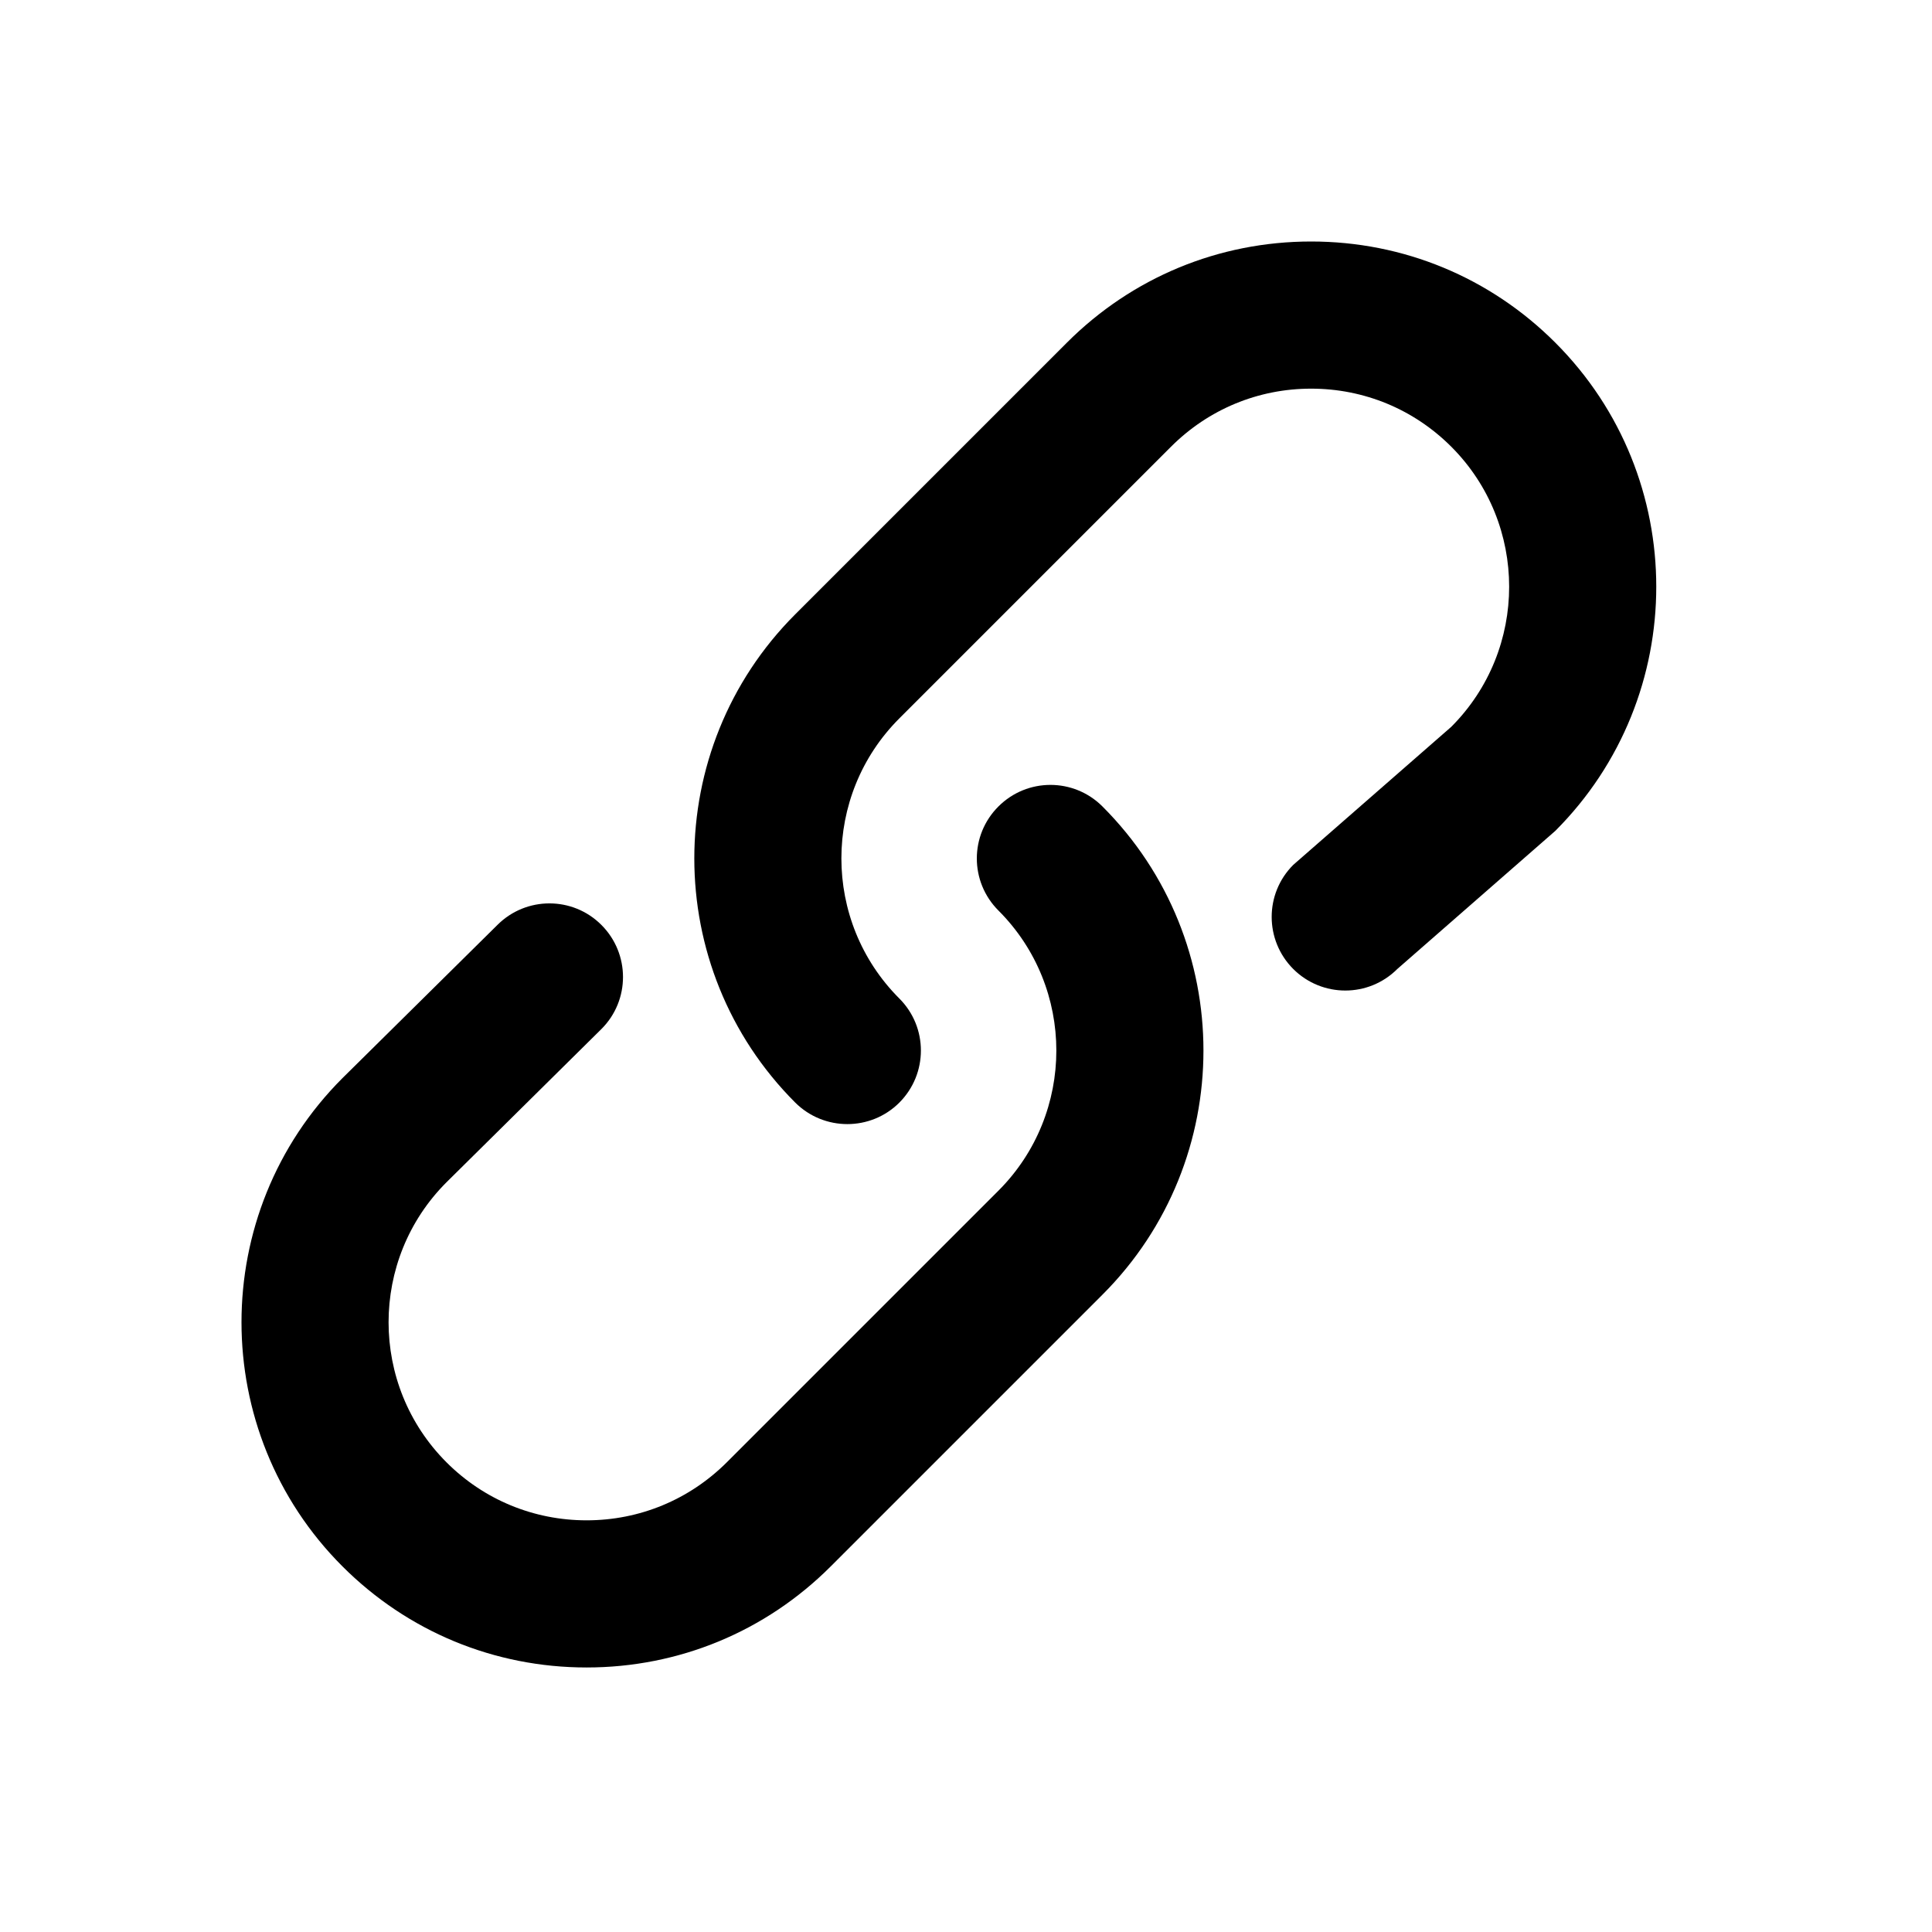 <?xml version="1.0" encoding="UTF-8"?>
<!DOCTYPE svg PUBLIC "-//W3C//DTD SVG 1.1//EN" "http://www.w3.org/Graphics/SVG/1.1/DTD/svg11.dtd">
<svg version="1.1" xmlns="http://www.w3.org/2000/svg" xmlns:xlink="http://www.w3.org/1999/xlink" width="24" height="24" viewBox="0 0 24 24">
  <path d="M9.879,13.697 C8.207,12.024 8.207,9.303 9.879,7.631 L13.254,4.256 C14.064,3.446 15.141,3 16.287,3 C17.433,3 18.51,3.446 19.32,4.256 C20.993,5.928 20.993,8.649 19.32,10.322 L17.358,12.037 C17.001,12.394 16.423,12.394 16.065,12.037 C15.708,11.679 15.708,11.101 16.065,10.744 L18.028,9.029 C18.987,8.069 18.987,6.508 18.028,5.549 C17.563,5.084 16.945,4.828 16.287,4.828 C15.63,4.828 15.012,5.084 14.547,5.549 L11.172,8.924 C10.212,9.883 10.212,11.444 11.172,12.404 C11.529,12.761 11.529,13.339 11.172,13.697 C10.994,13.875 10.76,13.964 10.526,13.964 C10.292,13.964 10.058,13.875 9.879,13.697 Z" id="Shape" fill="#000"></path>
  <path d="M4.254,19.458 C2.582,17.786 2.582,15.065 4.254,13.393 L6.179,11.49 C6.536,11.133 7.115,11.133 7.471,11.49 C7.828,11.847 7.829,12.426 7.471,12.783 L5.547,14.686 C4.587,15.645 4.587,17.206 5.547,18.166 C6.011,18.63 6.63,18.886 7.287,18.886 C7.945,18.886 8.562,18.63 9.028,18.166 L12.403,14.791 C13.362,13.831 13.362,12.27 12.403,11.311 C12.045,10.953 12.045,10.375 12.403,10.018 C12.76,9.661 13.338,9.661 13.695,10.018 C15.368,11.69 15.368,14.411 13.695,16.083 L10.32,19.458 C9.51,20.268 8.433,20.714 7.287,20.714 C6.141,20.714 5.064,20.268 4.254,19.458 Z" id="Shape" fill="#000"></path>
</svg>
